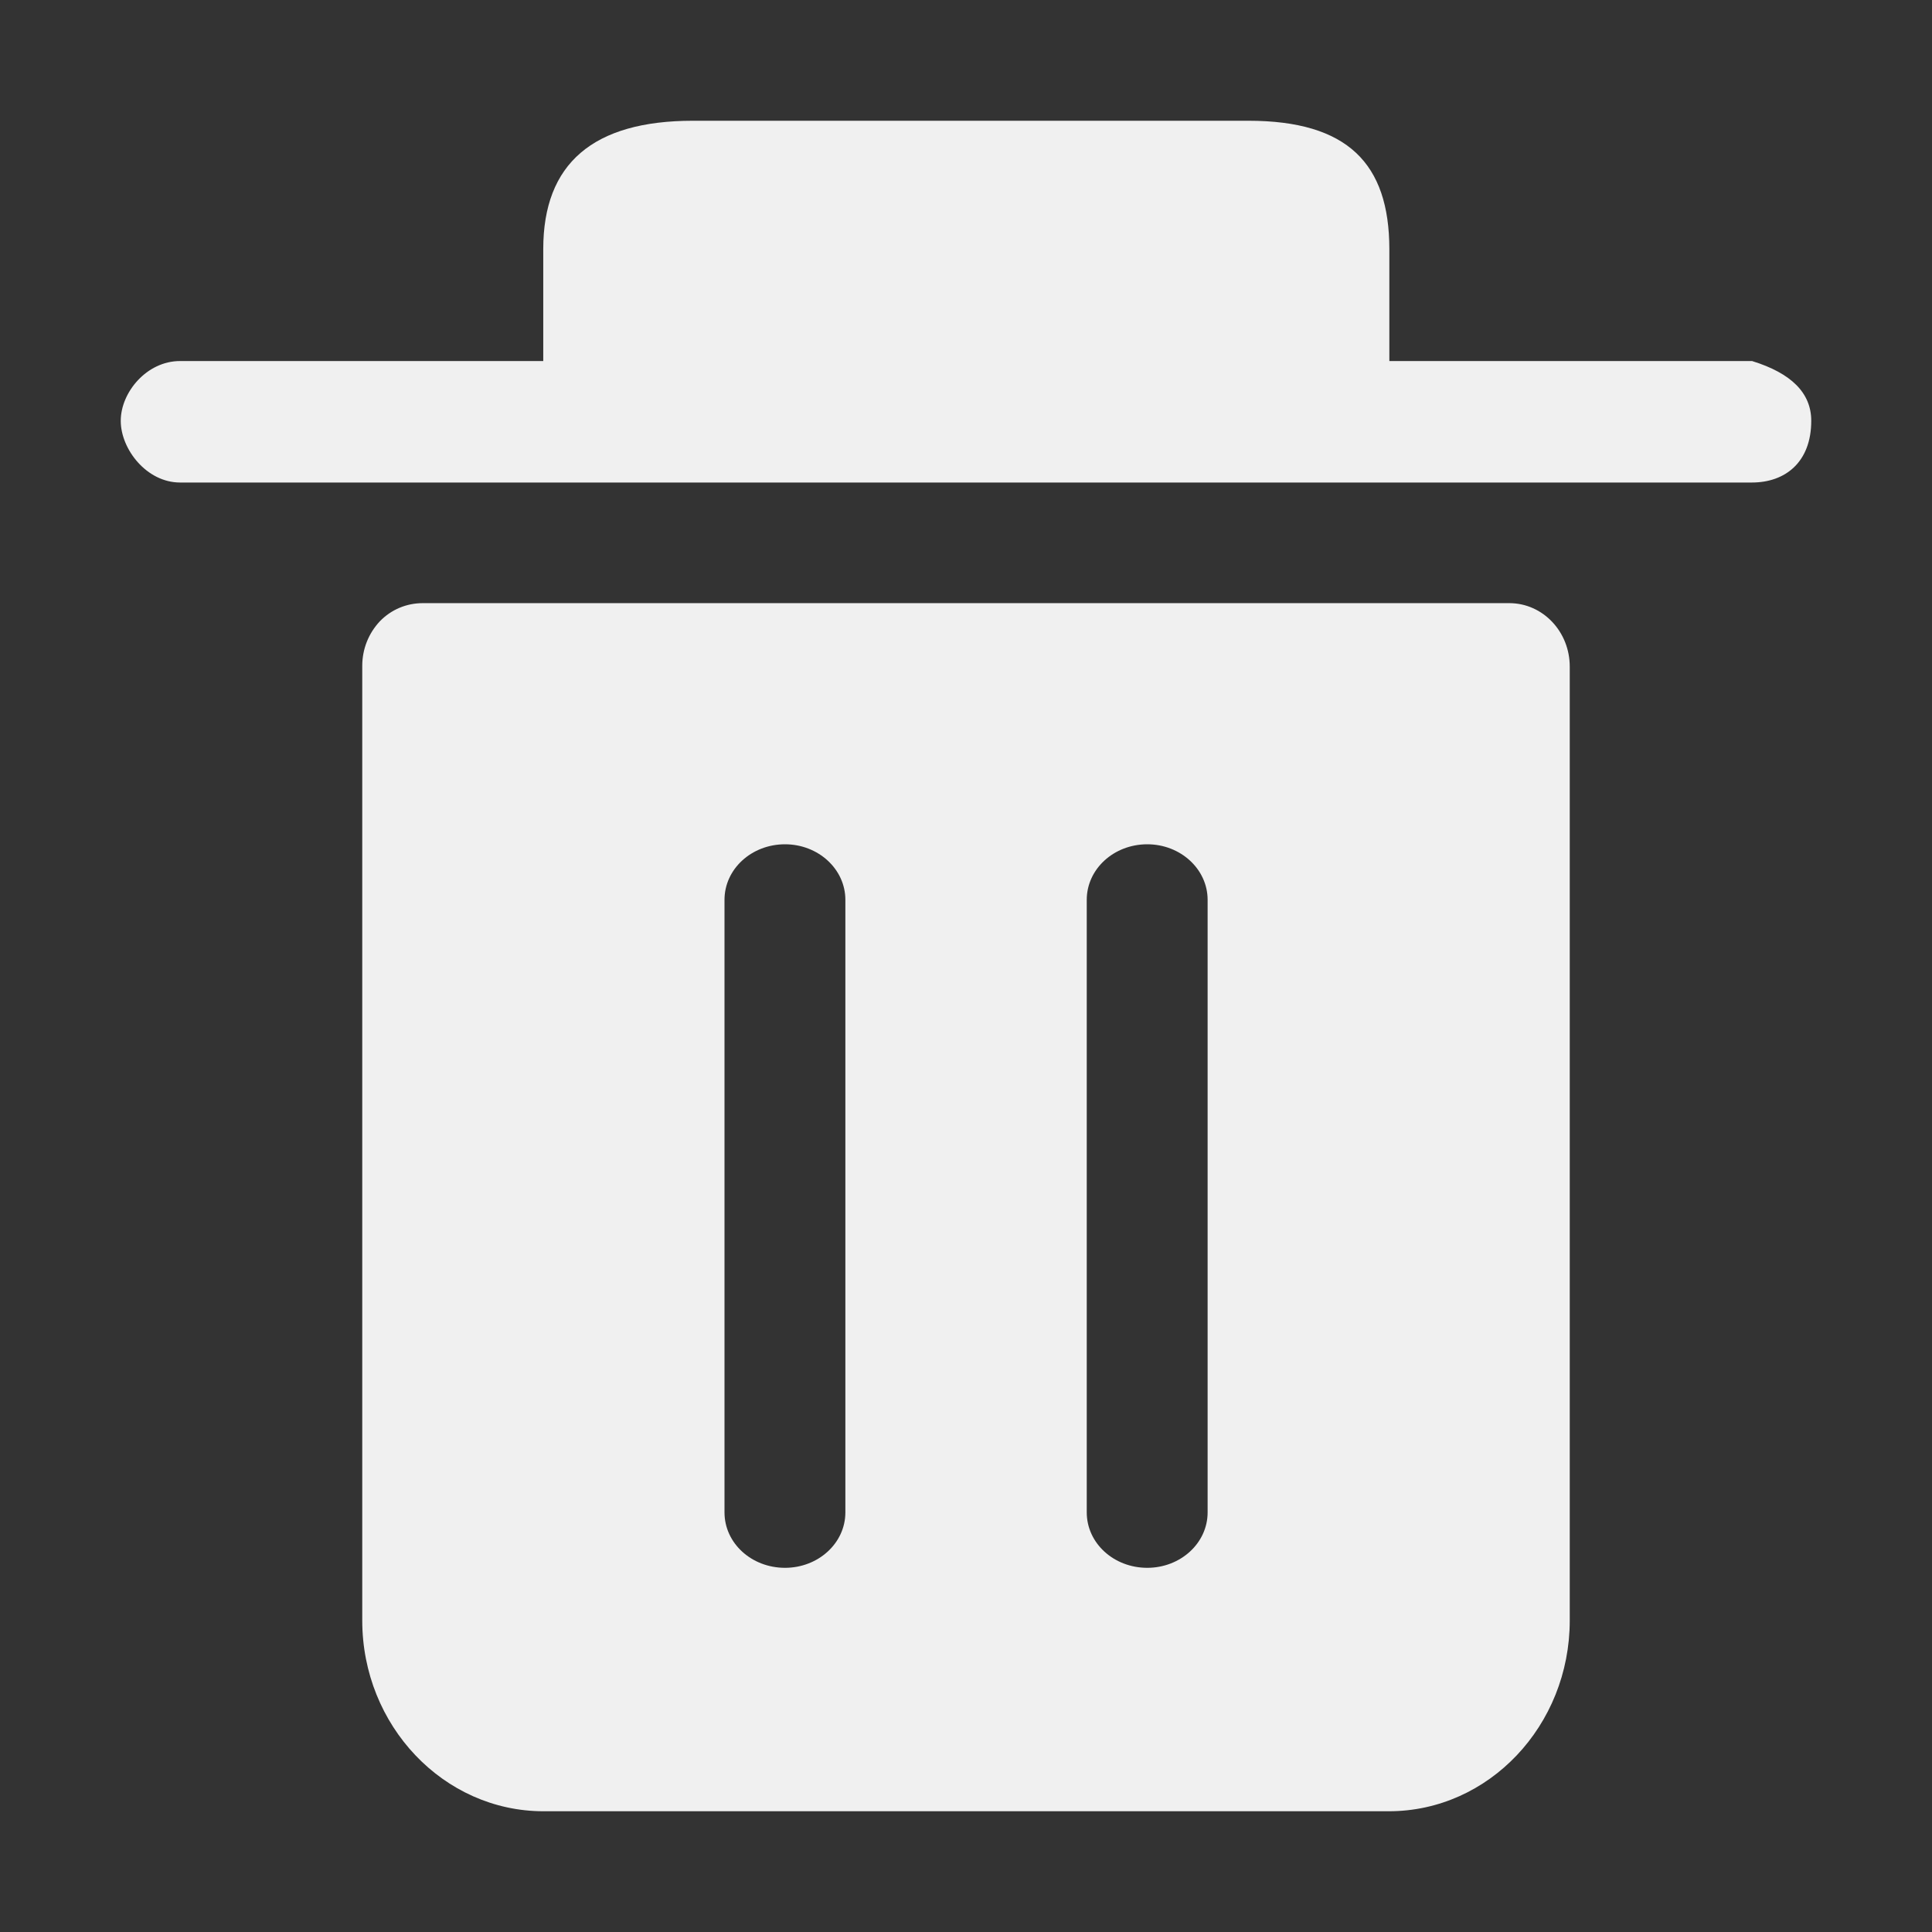 <?xml version="1.0" encoding="UTF-8"?>
<svg width="16px" height="16px" viewBox="0 0 16 16" version="1.1" xmlns="http://www.w3.org/2000/svg" xmlns:xlink="http://www.w3.org/1999/xlink">
    <rect x="0" y="0" width="16" height="16" fill="#333333" stroke="none"/>
    <title>画板</title>
    <g id="通用图标" stroke="none" stroke-width="1" fill="none" fill-rule="evenodd">
        <g transform="translate(-160, -171)" fill="#F0F0F0" fill-rule="nonzero" id="编组-3">
            <g transform="translate(66, 30)">
                <g id="编组备份-4" transform="translate(65, 141)">
                    <path d="M41.501,4.995 C41.778,4.996 42.001,5.232 42,5.523 L42,5.523 L42,13.42 C42,14.291 41.329,15 40.502,15 L40.502,15 L33.501,15 C32.674,15 32,14.291 32,13.42 L32,13.42 L32,5.515 C32,5.374 32.053,5.244 32.146,5.145 C32.241,5.047 32.368,4.995 32.501,4.995 L32.501,4.995 Z M38.501,6.992 C38.224,6.992 38,7.197 38,7.452 L38,7.452 L38,12.525 C38,12.78 38.224,12.984 38.501,12.984 C38.776,12.984 39.001,12.78 39.001,12.525 L39.001,12.525 L39.001,7.452 C39.001,7.198 38.777,6.992 38.501,6.992 Z M35.501,6.992 C35.224,6.992 35,7.197 35,7.452 L35,7.452 L35,12.525 C35,12.78 35.224,12.984 35.501,12.984 C35.776,12.984 36.001,12.78 36.001,12.525 L36.001,12.525 L36.001,7.452 C36.001,7.198 35.777,6.992 35.501,6.992 Z M39.338,1 C40.161,1 40.505,1.355 40.506,2.062 L40.506,2.062 L40.506,2.99 L43.51,2.99 C43.837,3.091 44,3.256 44,3.485 C44,3.827 43.785,3.996 43.509,3.996 L43.509,3.996 L30.491,3.996 C30.215,3.996 30,3.721 30,3.485 C30,3.249 30.215,2.99 30.491,2.99 L30.491,2.99 L33.499,2.99 L33.499,2.062 C33.499,1.355 33.911,1 34.739,1 L34.739,1 Z" id="删除"></path>
                </g>
            </g>
        </g>
    </g>
</svg>